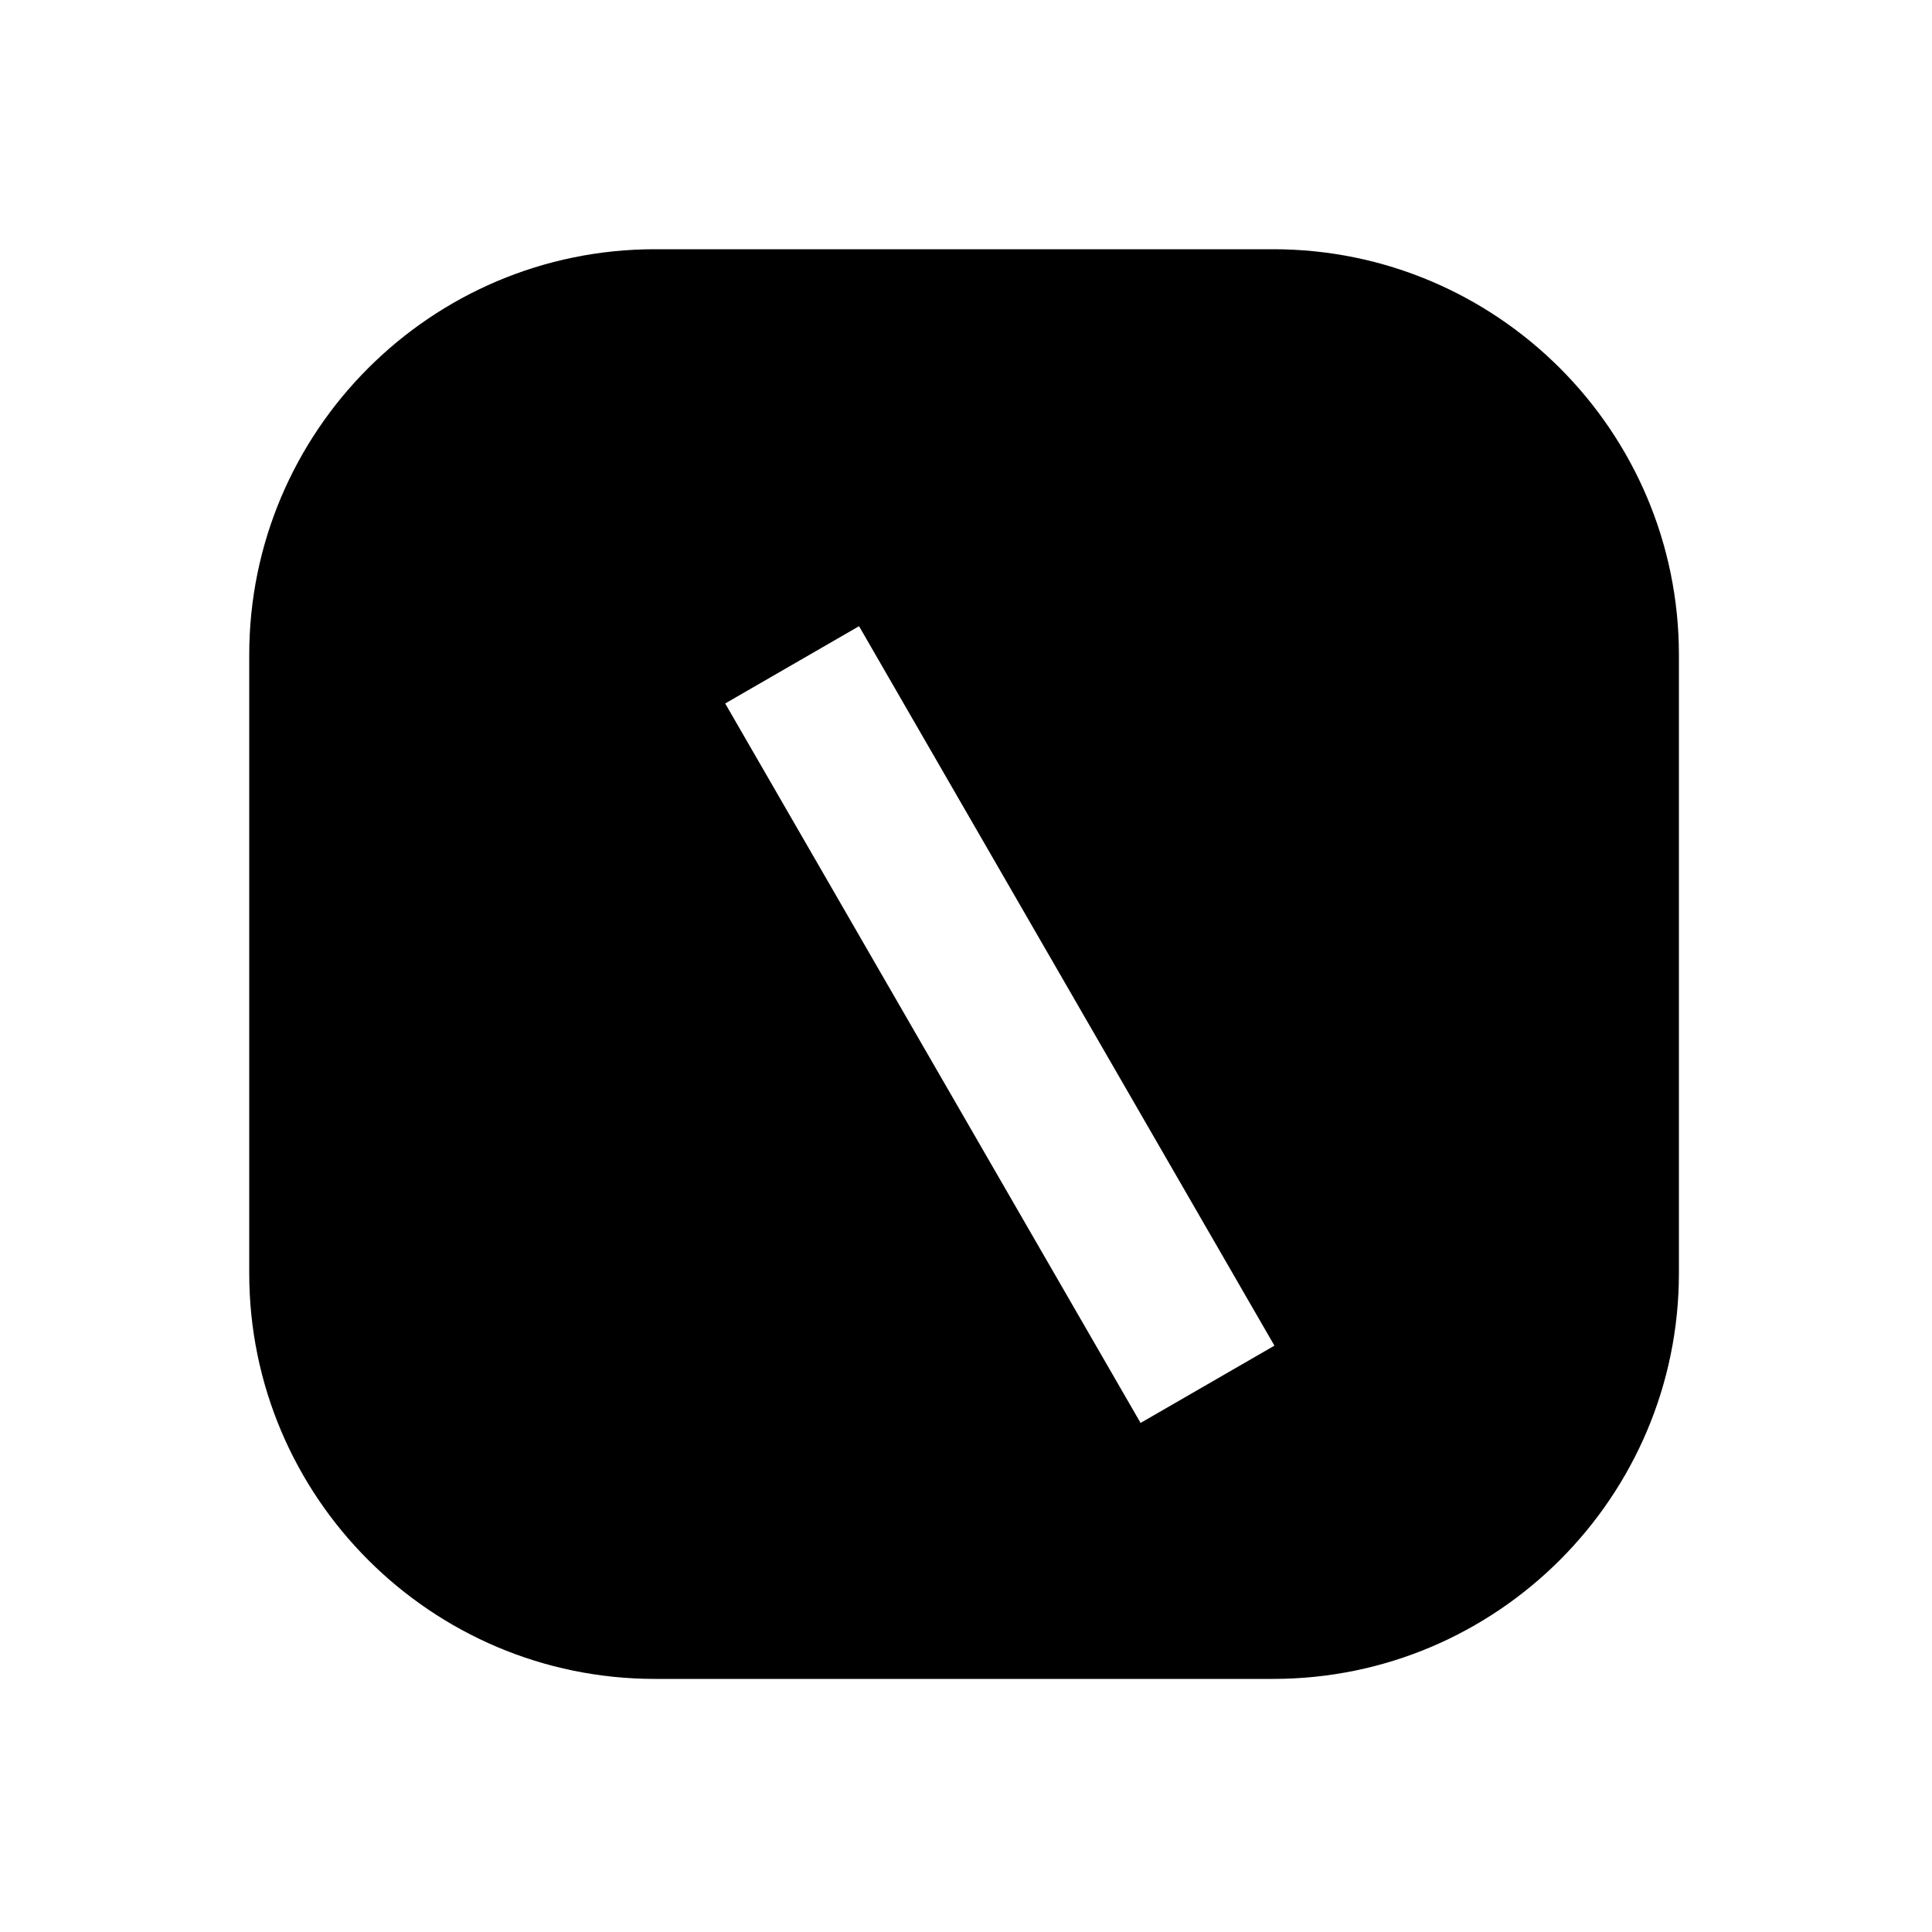 <svg xmlns="http://www.w3.org/2000/svg" width="1000" height="1000"><path d="M339 129c-115.82 0-210 94.18-210 210v320c0 115.82 94.18 210 210 210h320c115.82 0 210-94.18 210-210V339c0-115.82-94.18-210-210-210H339zm105.64 195.115 20 34.64 70 121.245 105 181.865 20 34.64-69.28 40-20-34.64L465.36 520l-70-121.244-20-34.64 69.28-40z" style="-inkscape-stroke:none" stroke-width="60" stroke-linecap="round" stroke-linejoin="round"/></svg>